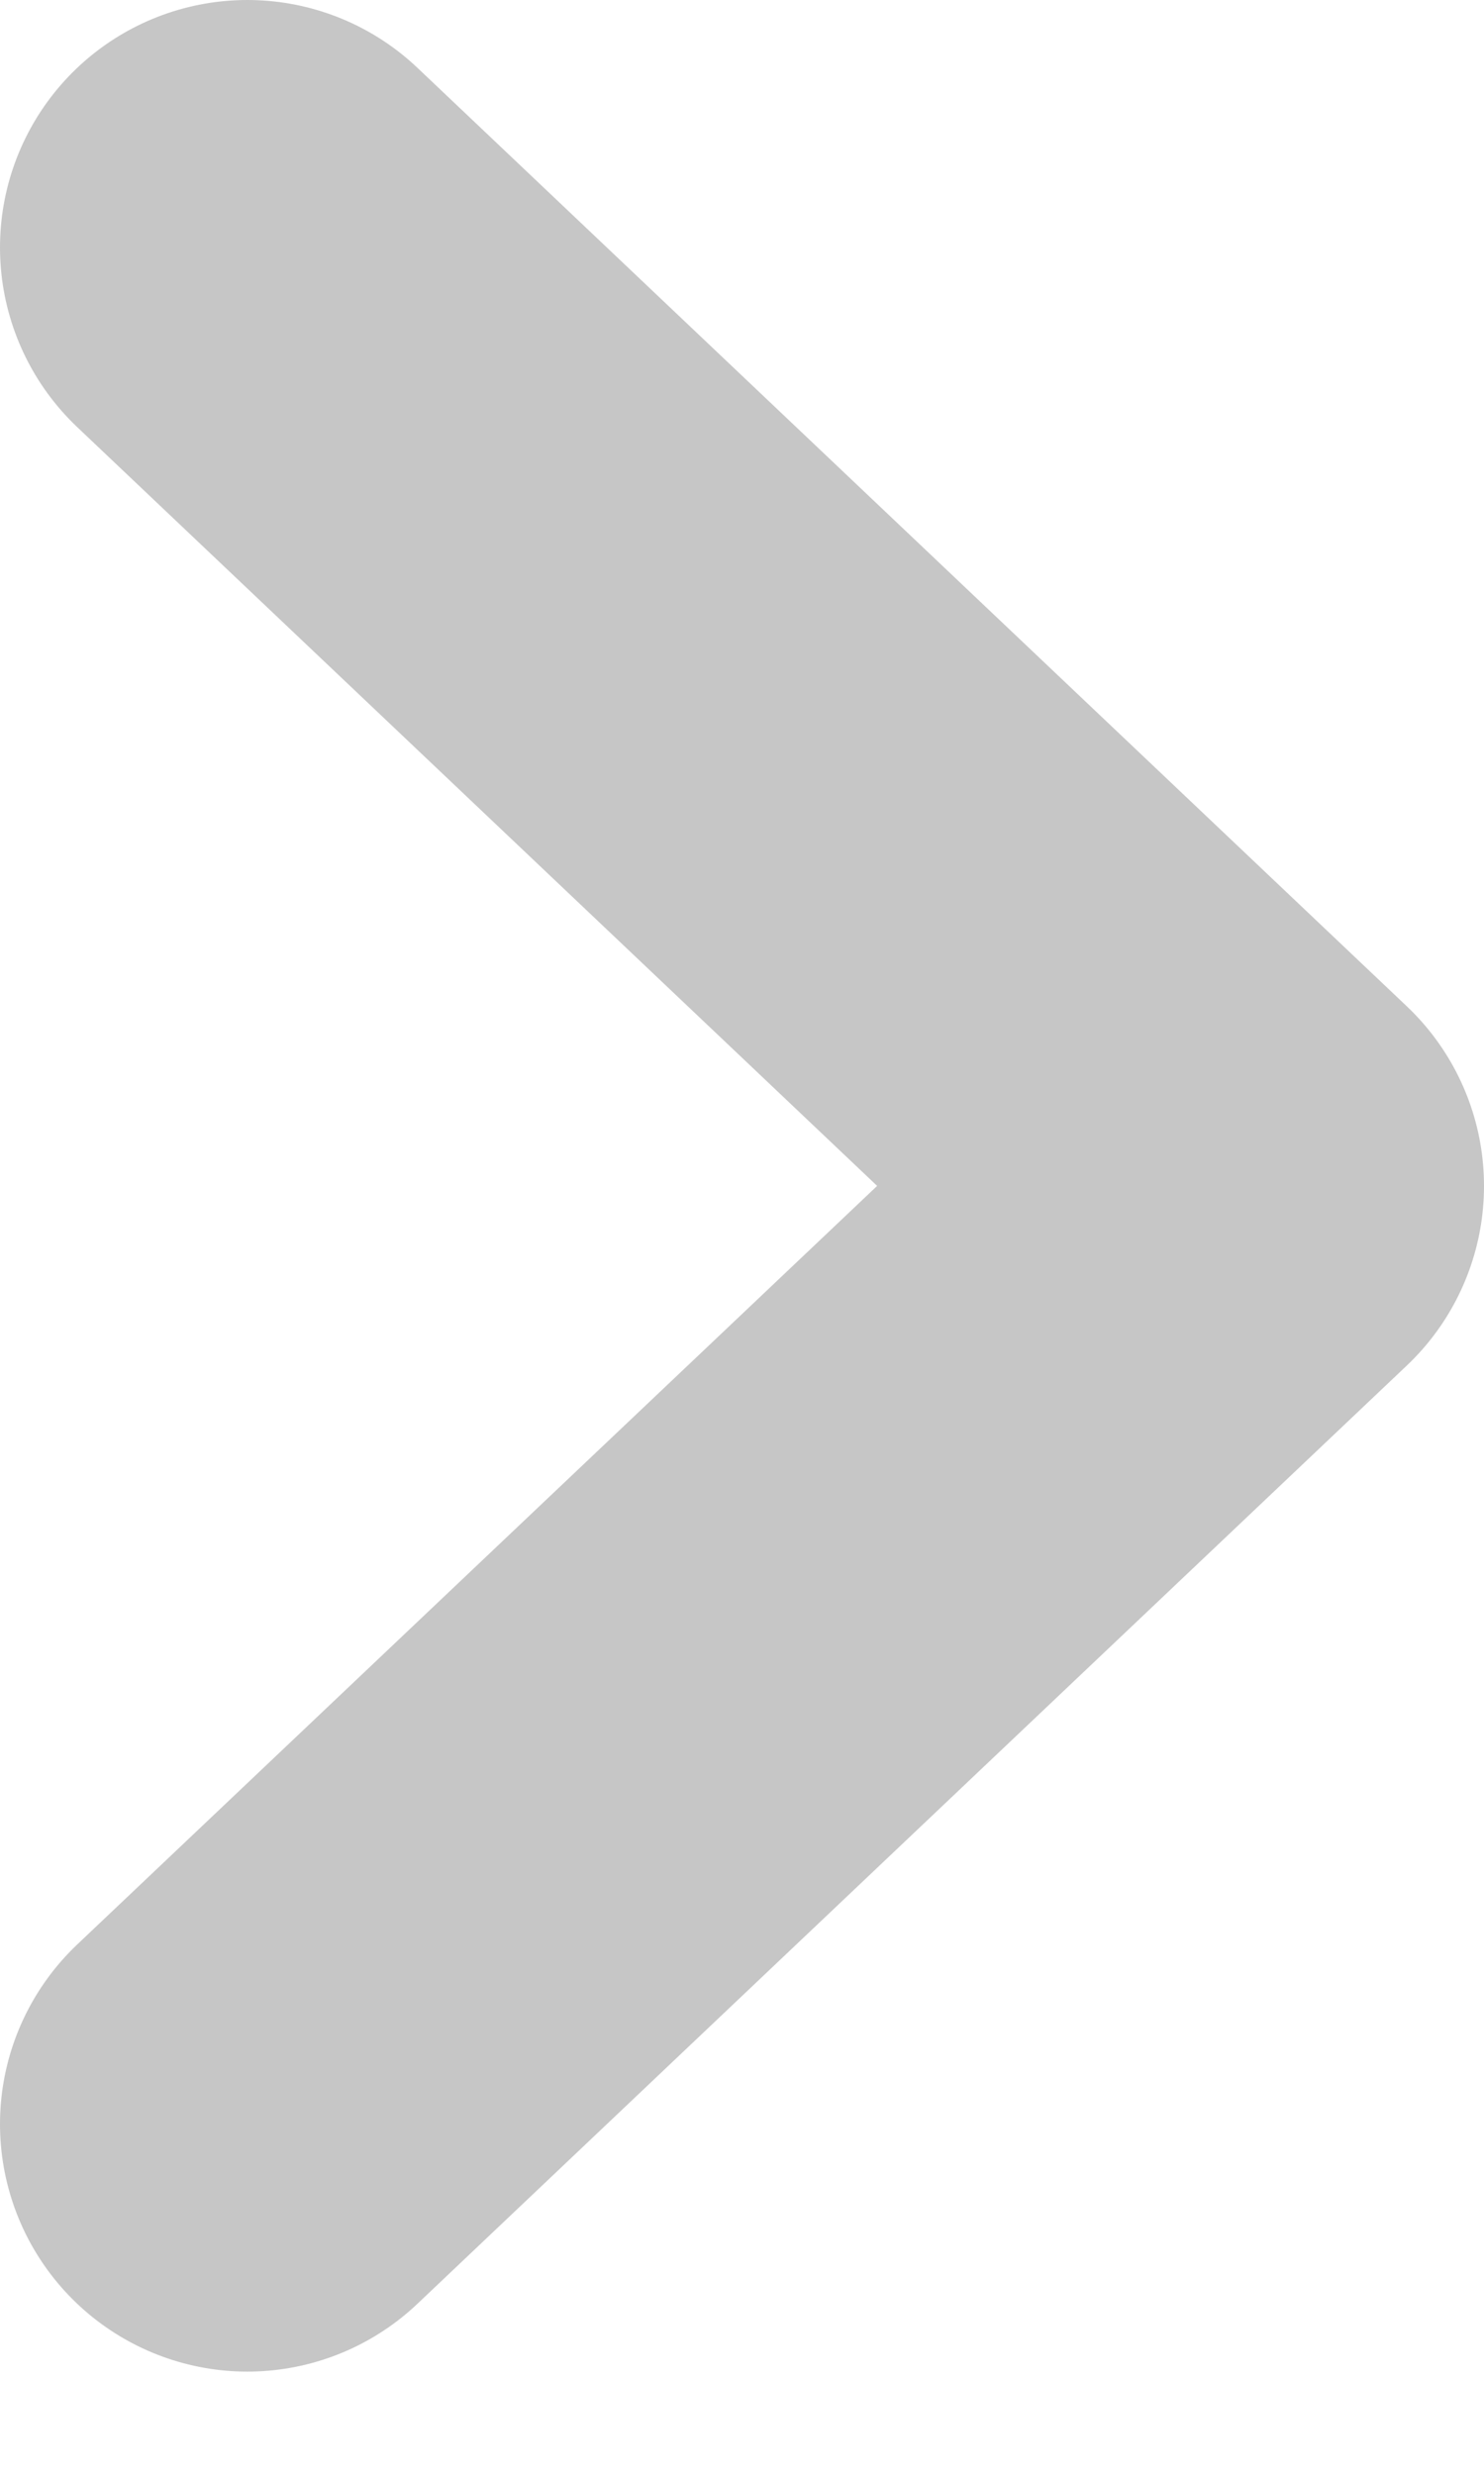 <svg width="6" height="10" viewBox="0 0 6 10" fill="none" xmlns="http://www.w3.org/2000/svg">
<path d="M1 1L5 4.792L1 8.583" stroke="#C6C6C6" stroke-width="2" stroke-linecap="round" stroke-linejoin="round"/>
</svg>
